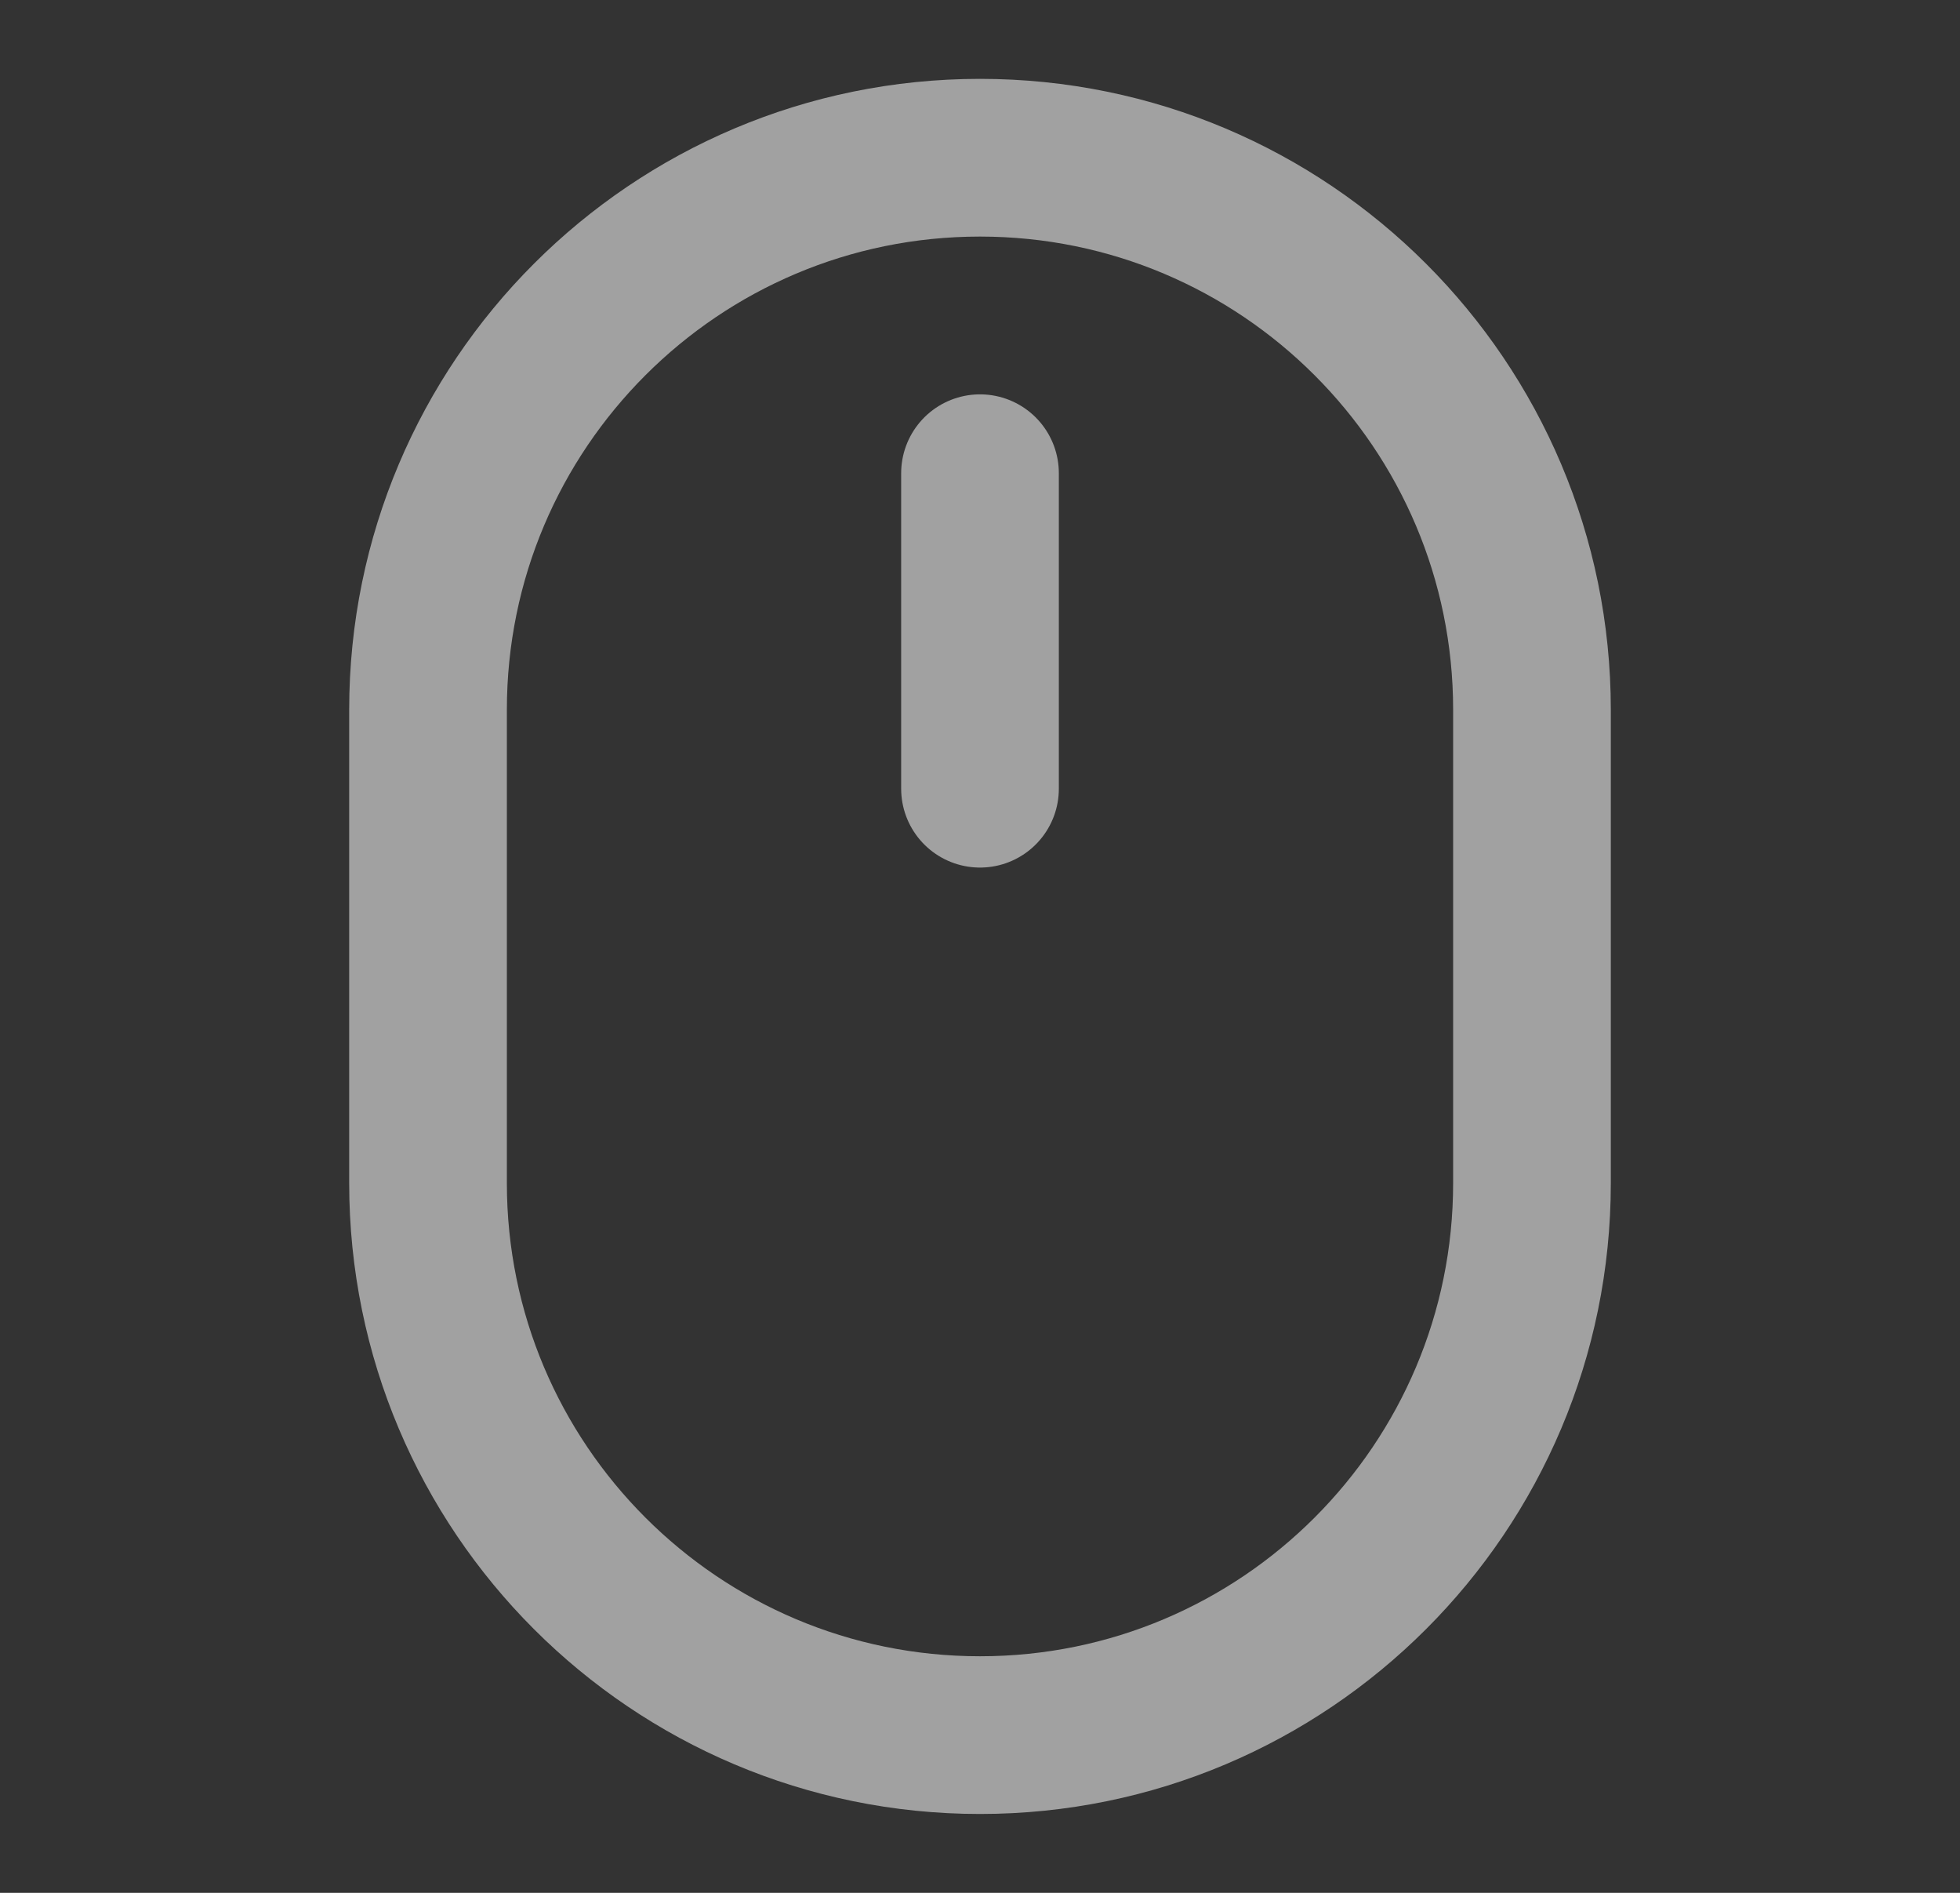 <svg width="29" height="28" viewBox="0 0 29 28" fill="none" xmlns="http://www.w3.org/2000/svg">
<rect x="0" y="0" width="29" height="28" fill="#333333" stroke="none"/>
<g id="Frame">
<path id="Vector" d="M22.667 10.5C22.667 5.99 19.01 2.333 14.5 2.333C9.99 2.333 6.333 5.99 6.333 10.5V17.5C6.333 22.01 9.99 25.667 14.5 25.667C19.01 25.667 22.667 22.01 22.667 17.5V10.5Z" stroke="white" stroke-opacity="0.54" stroke-width="2.333" stroke-linecap="round" stroke-linejoin="round"/>
<path id="Vector_2" d="M14.5 7V11.667" stroke="white" stroke-opacity="0.54" stroke-width="2.333" stroke-linecap="round" stroke-linejoin="round"/>
</g>
</svg>
